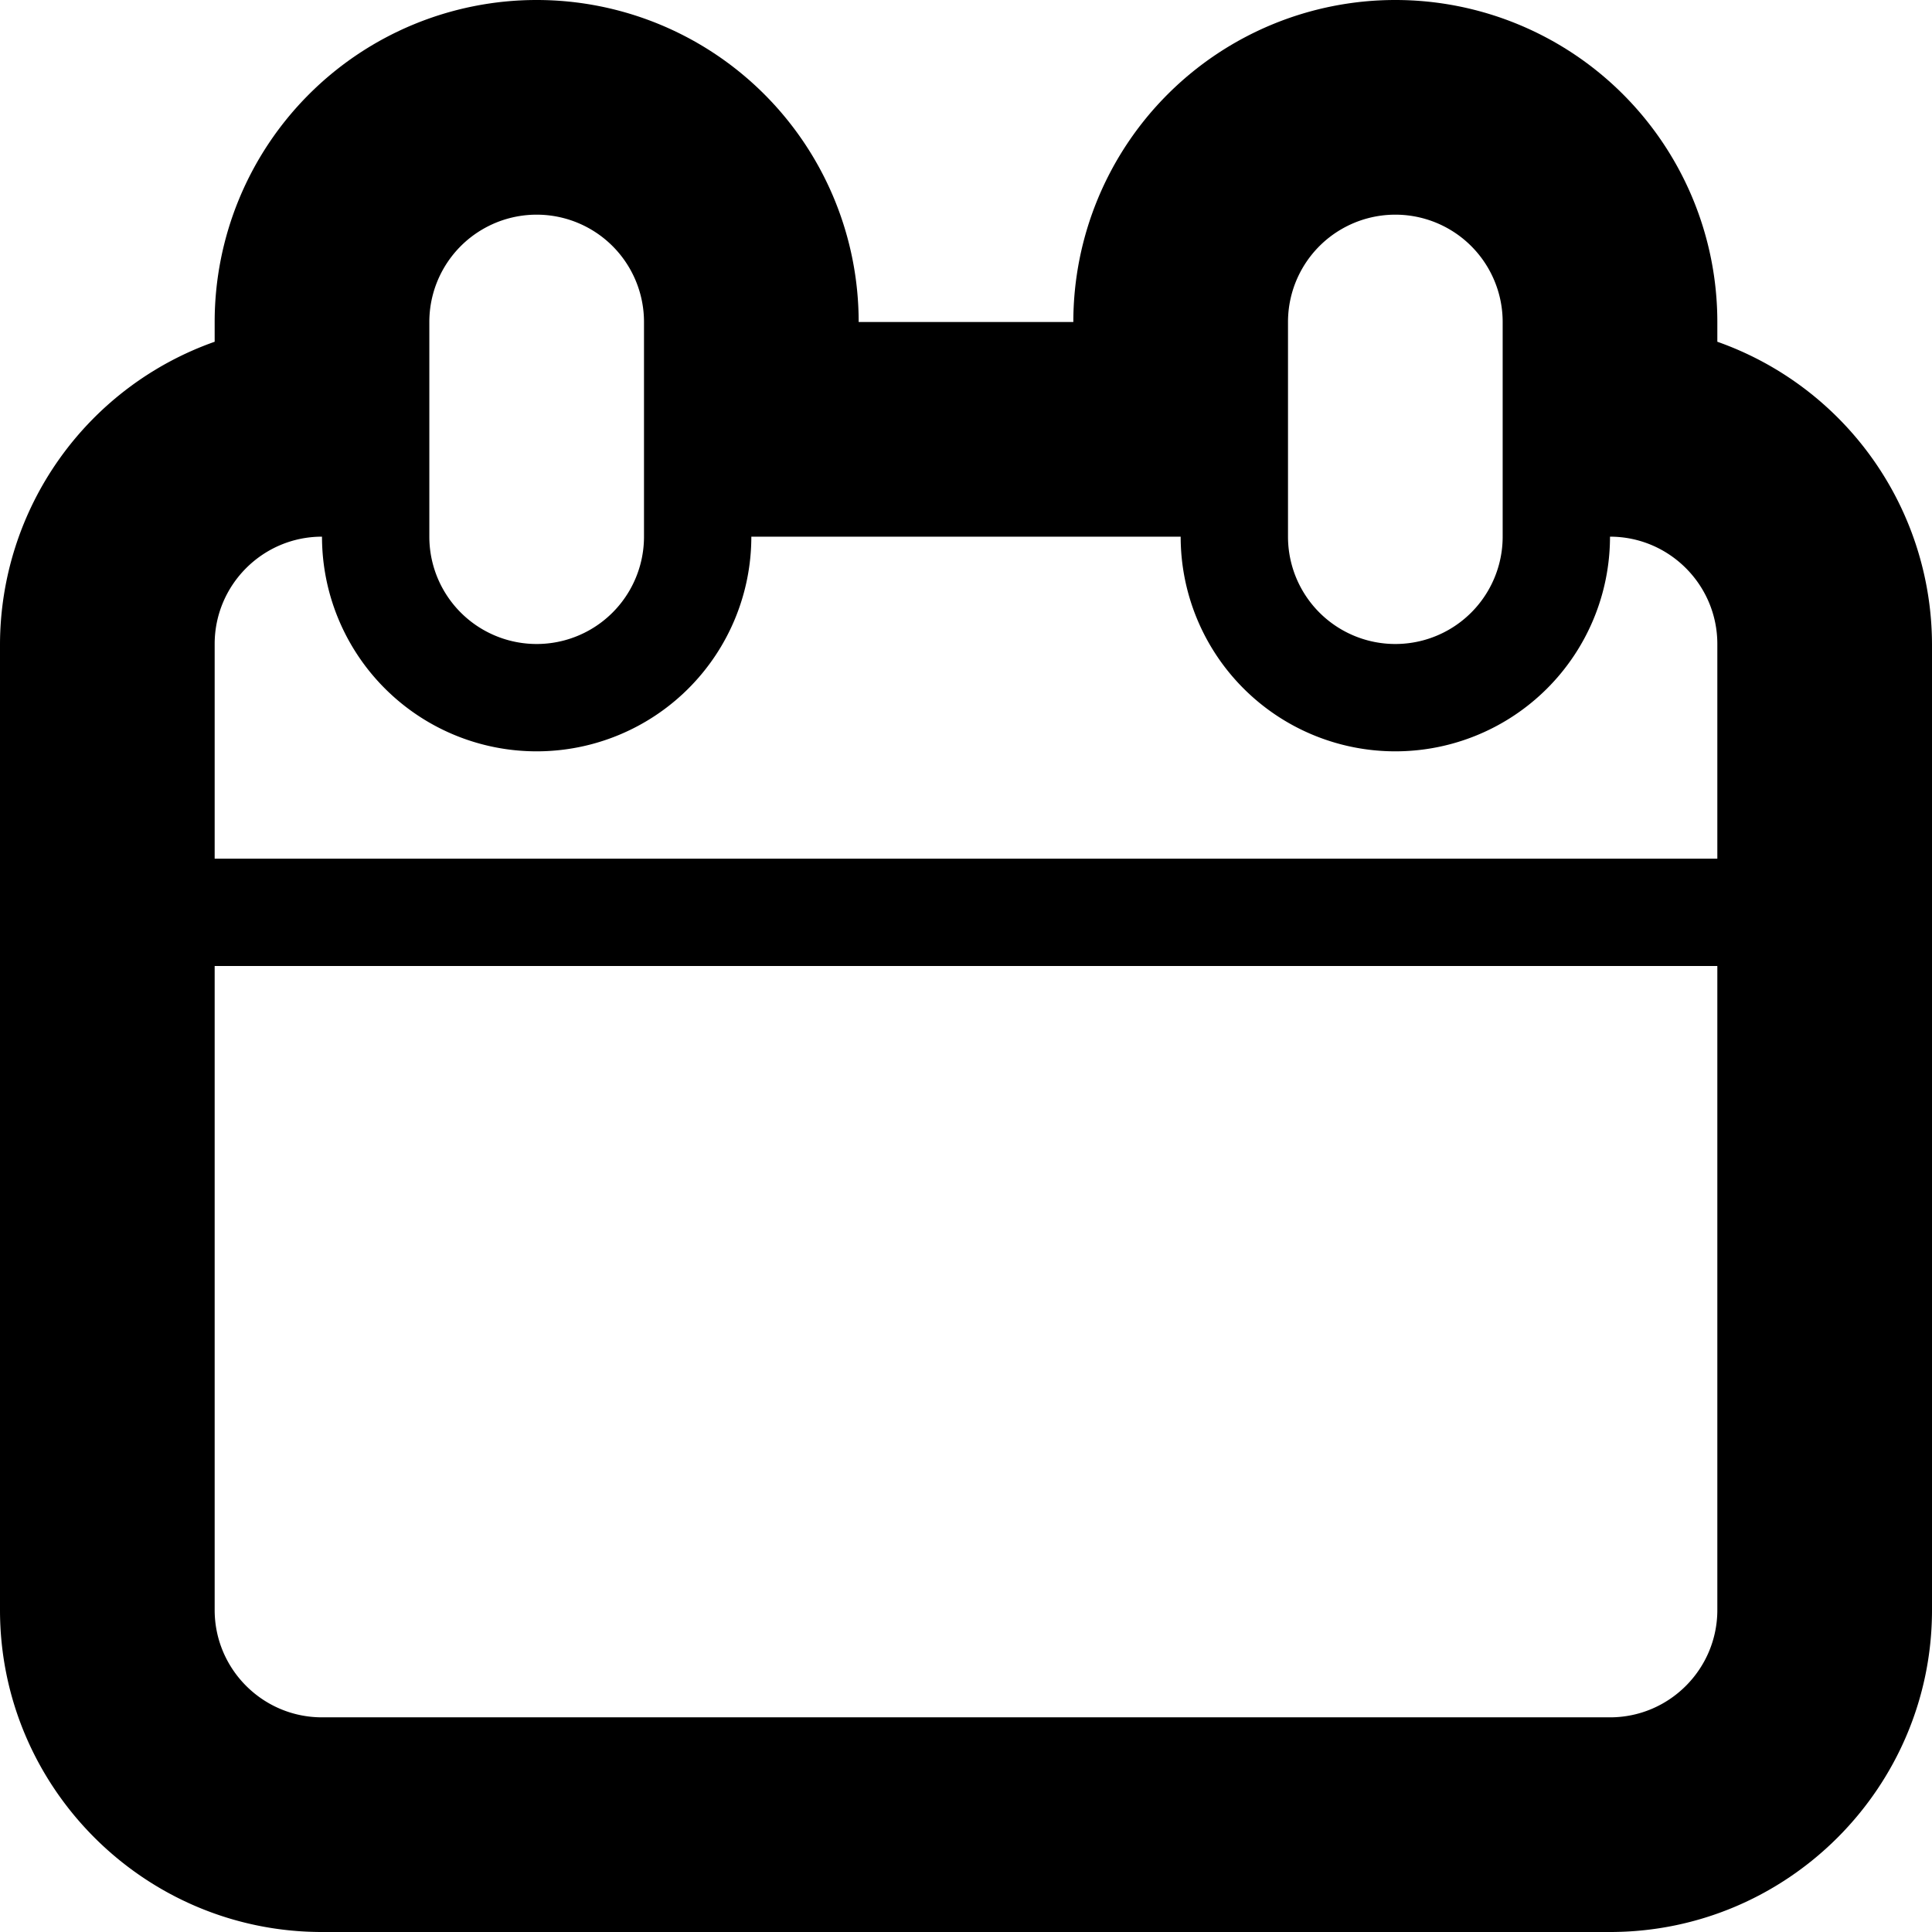 <svg xmlns="http://www.w3.org/2000/svg" version="1.2" viewBox="0 0 18 18"><path d="M16 3.184V3a3 3 0 1 0-6 0H8a3 3 0 1 0-6 0v.184A2.997 2.997 0 0 0 0 6v9c0 1.654 1.346 3 3 3h12c1.654 0 3-1.346 3-3V6a2.997 2.997 0 0 0-2-2.816zM12 3a1 1 0 1 1 2 0v2a1 1 0 1 1-2 0V3zM4 3a1 1 0 1 1 2 0v2a1 1 0 1 1-2 0V3zm12 12c0 .551-.448 1-1 1H3c-.552 0-1-.449-1-1V9h14v6zm0-7H2V6c0-.551.448-1 1-1a2 2 0 0 0 4 0h4a2 2 0 0 0 4 0c.552 0 1 .449 1 1v2z"/></svg>